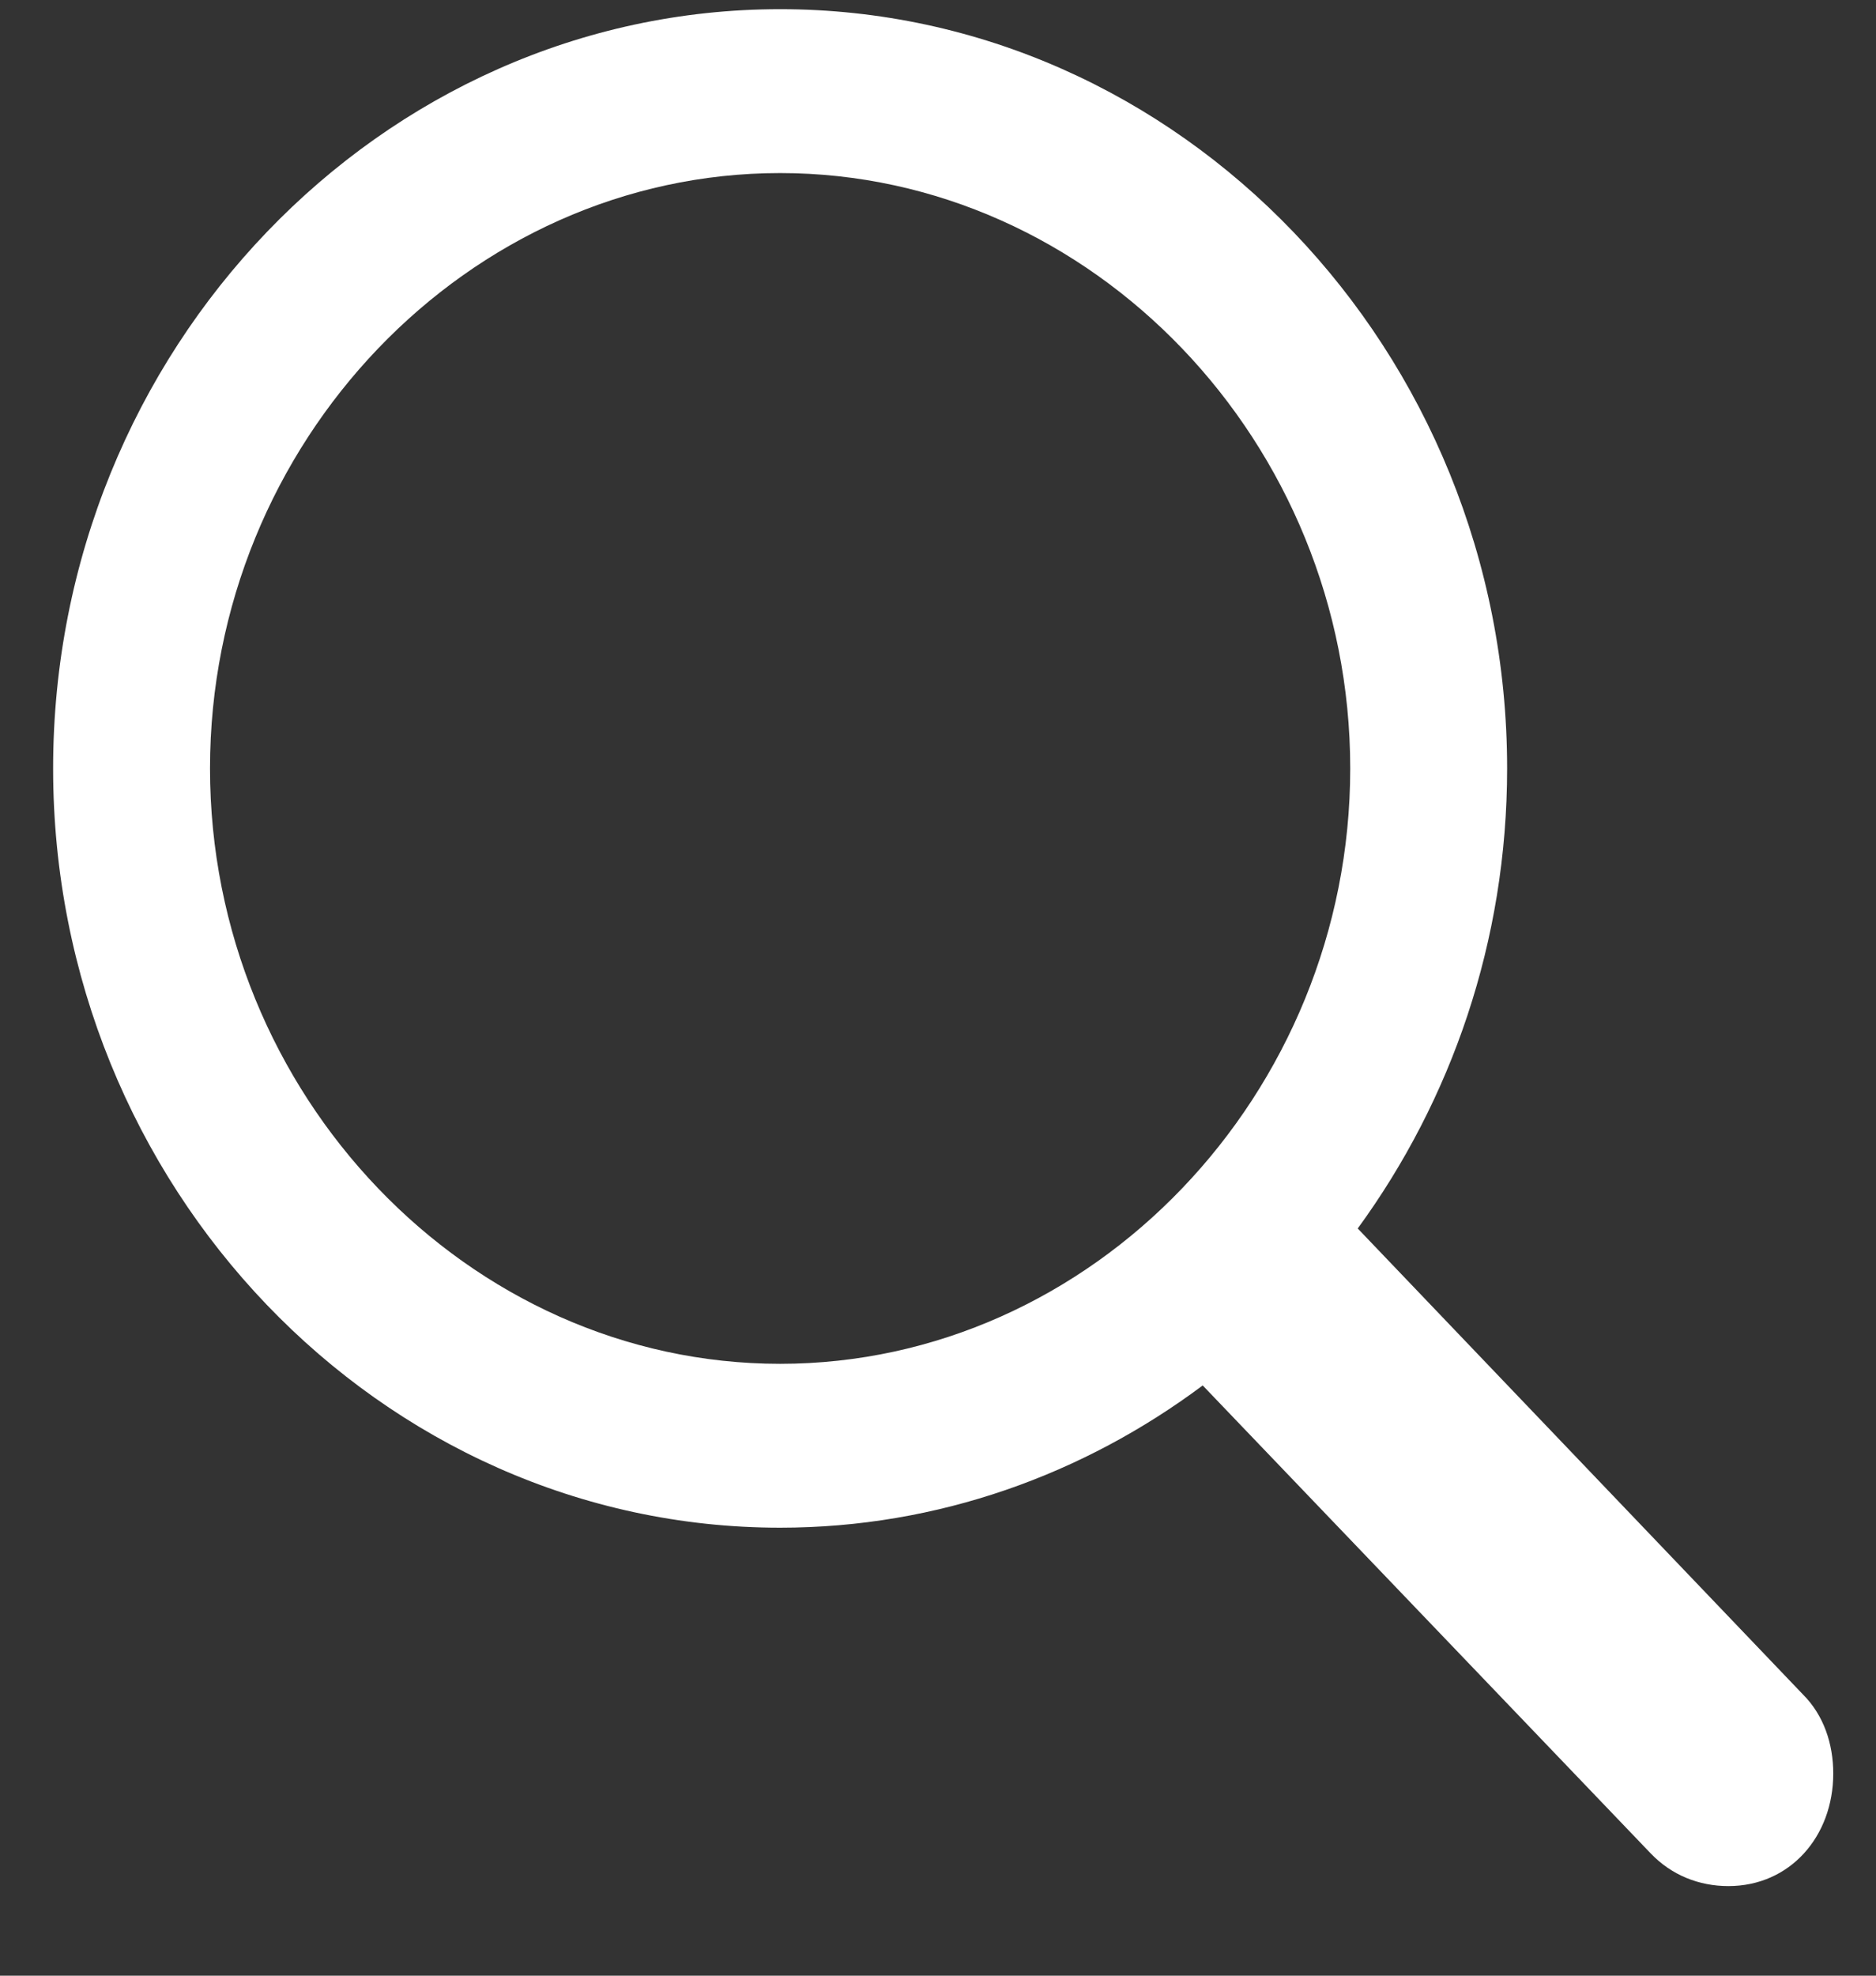 <svg width="19" height="20" viewBox="0 0 19 20" fill="none" xmlns="http://www.w3.org/2000/svg">
<rect x="0" y="0" width="19" height="20" fill="#333333" stroke="none"/>
<path d="M7.901 15.465C9.5 15.465 10.975 14.925 12.181 14.025L16.719 18.763C16.93 18.983 17.208 19.093 17.505 19.093C18.127 19.093 18.567 18.593 18.567 17.953C18.567 17.654 18.471 17.364 18.261 17.154L13.751 12.436C14.699 11.137 15.264 9.528 15.264 7.779C15.264 3.551 11.951 0.093 7.901 0.093C3.861 0.093 0.538 3.541 0.538 7.779C0.538 12.007 3.851 15.465 7.901 15.465ZM7.901 13.806C4.741 13.806 2.127 11.077 2.127 7.779C2.127 4.48 4.741 1.752 7.901 1.752C11.061 1.752 13.675 4.48 13.675 7.779C13.675 11.077 11.061 13.806 7.901 13.806Z" fill="white"/>
</svg>
